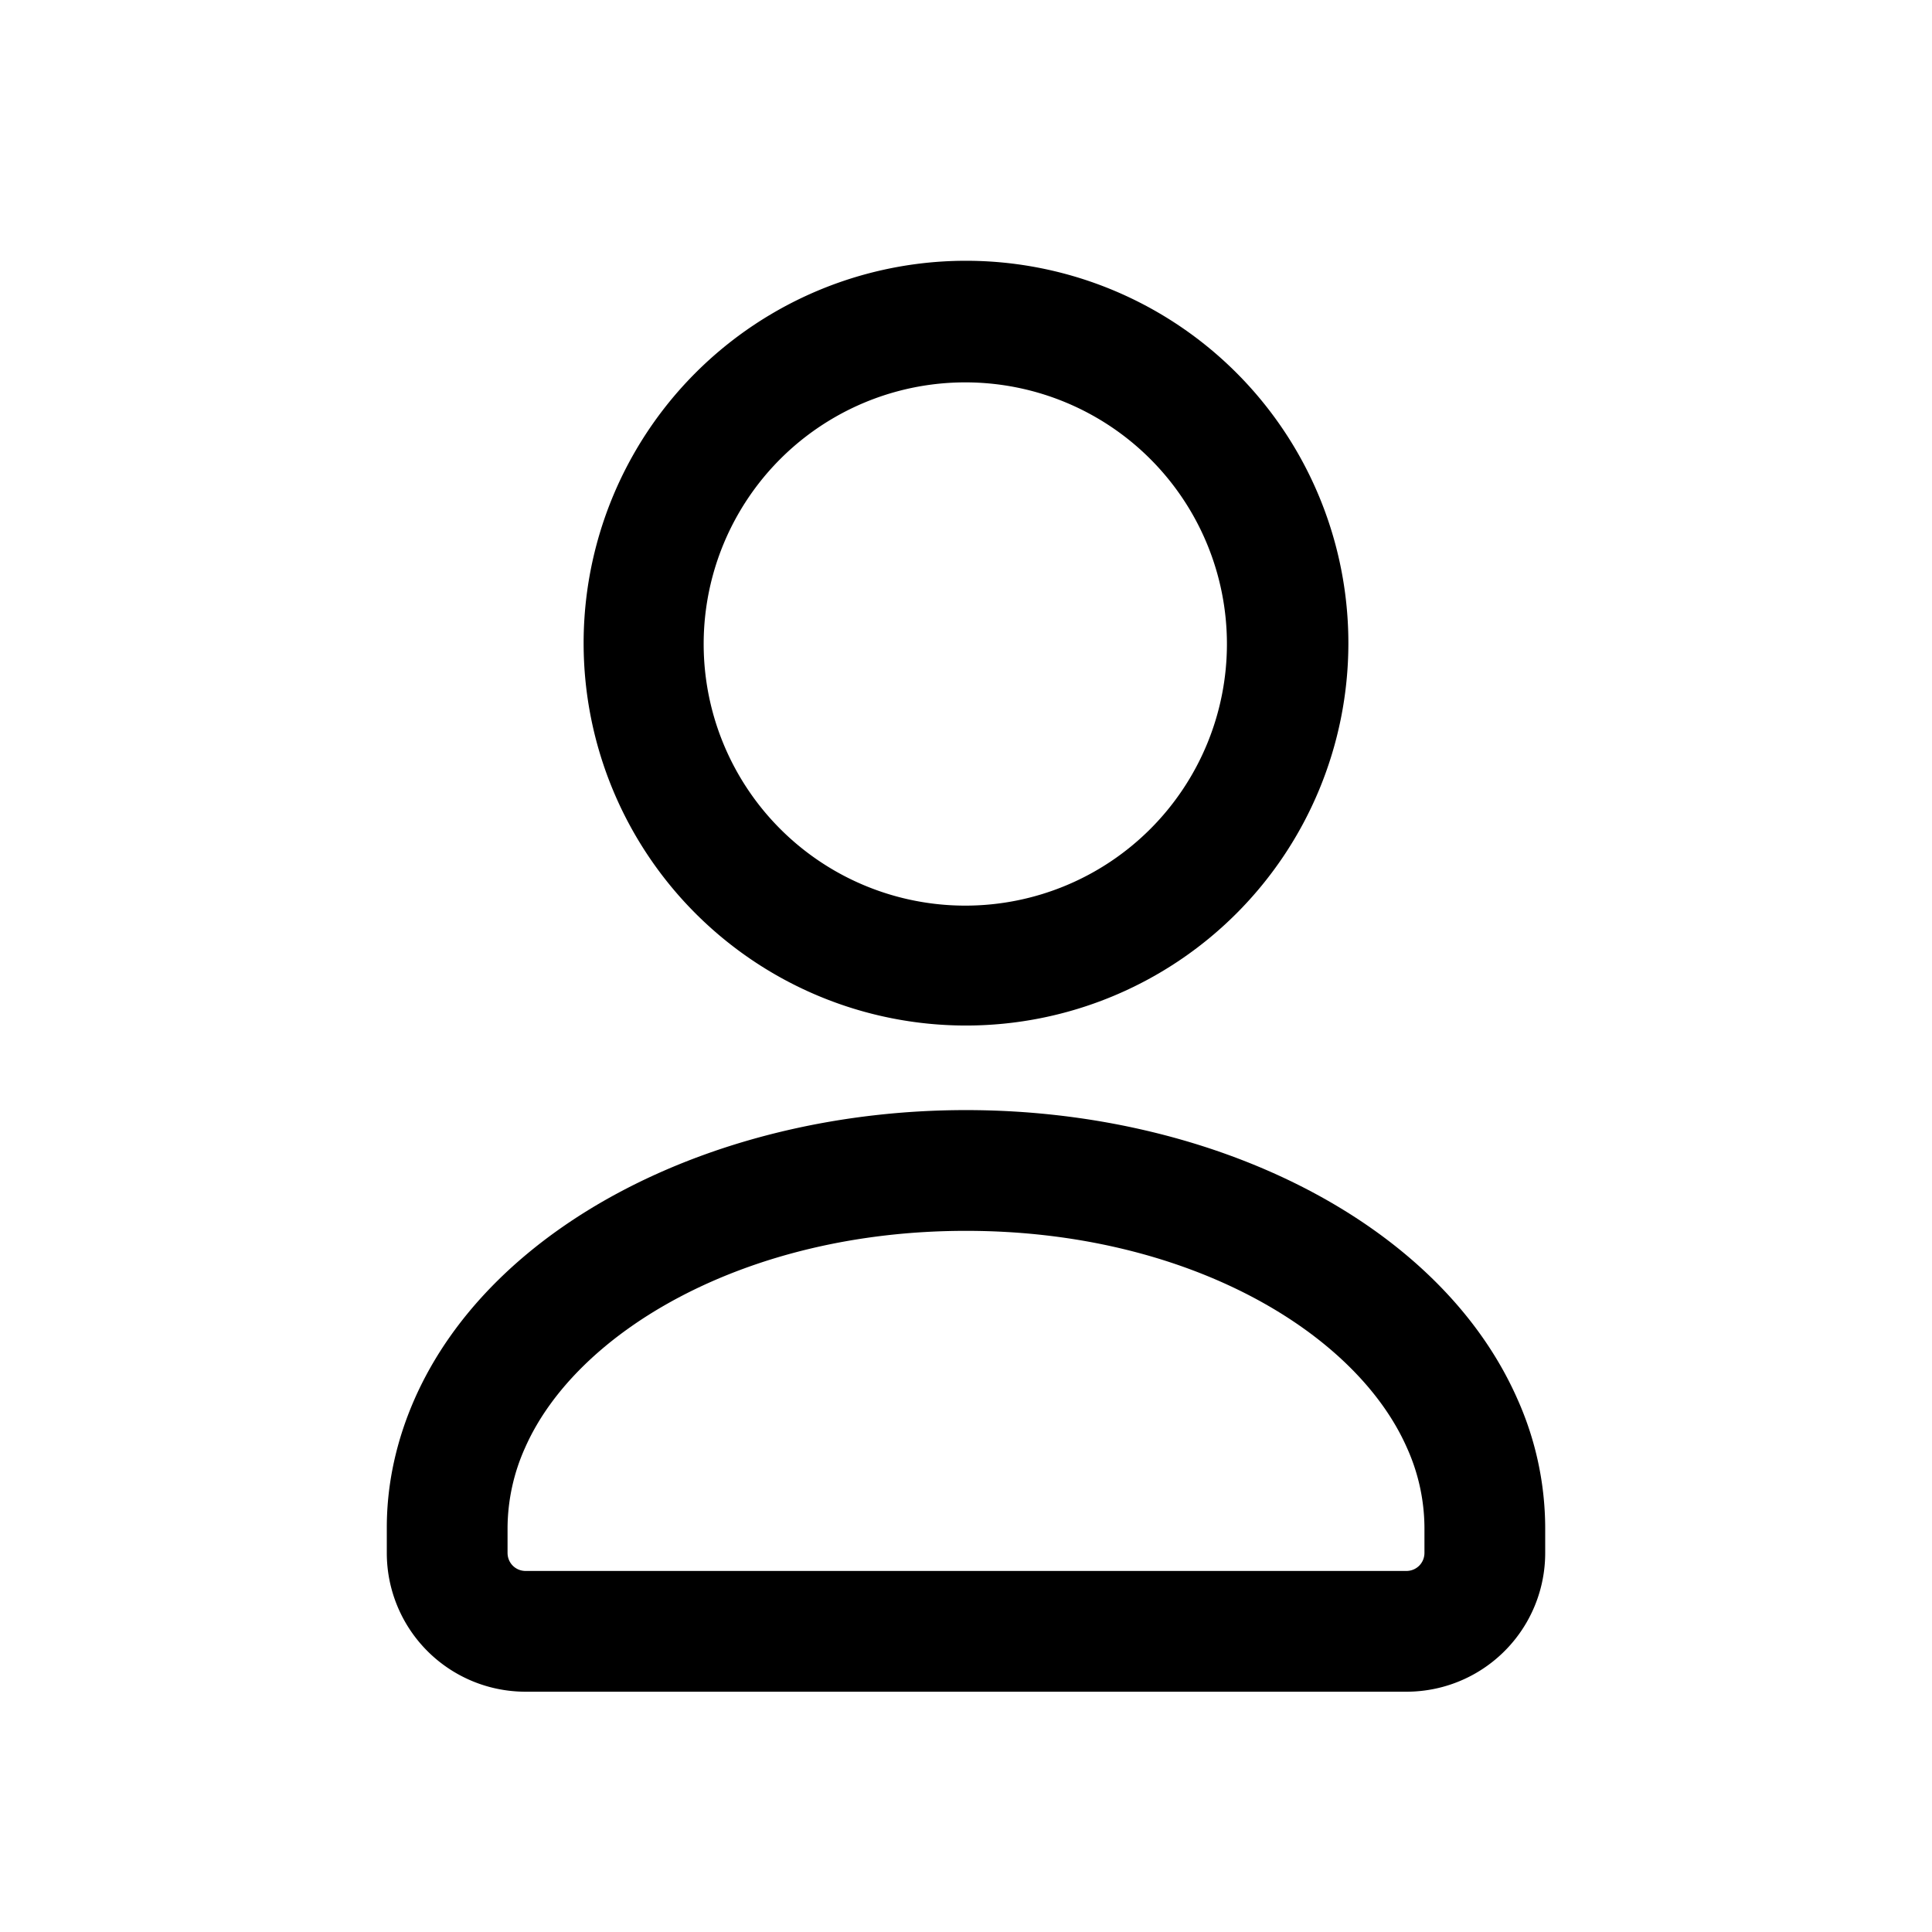 <svg viewBox="0 0 1024 1024" version="1.1" fill="currentColor"
  xmlns="http://www.w3.org/2000/svg" width="1em" height="1em">
  <path d="M512 652.373c-116.736 0-206.613 53.333-233.749 115.072a104.704 104.704 0 0 0-9.237 42.155v13.44c0 5.376 4.245 9.6 9.6 9.6h466.773c5.376 0 9.6-4.245 9.6-9.6v-13.44a103.893 103.893 0 0 0-9.237-42.155C718.613 705.707 628.757 652.373 512 652.373z m-292.331 89.301C260.8 648.107 380.864 588.373 512 588.373c131.157 0 251.2 59.733 292.331 153.301a167.893 167.893 0 0 1 14.656 67.925v13.44a73.515 73.515 0 0 1-73.6 73.6H278.613a73.515 73.515 0 0 1-73.6-73.6v-13.44c0-23.829 5.376-46.784 14.656-67.925zM512 202.667a138.667 138.667 0 1 0 0 277.333 138.667 138.667 0 0 0 0-277.333zM309.333 341.333a202.667 202.667 0 1 1 405.333 0 202.667 202.667 0 0 1-405.333 0z"></path>
</svg>